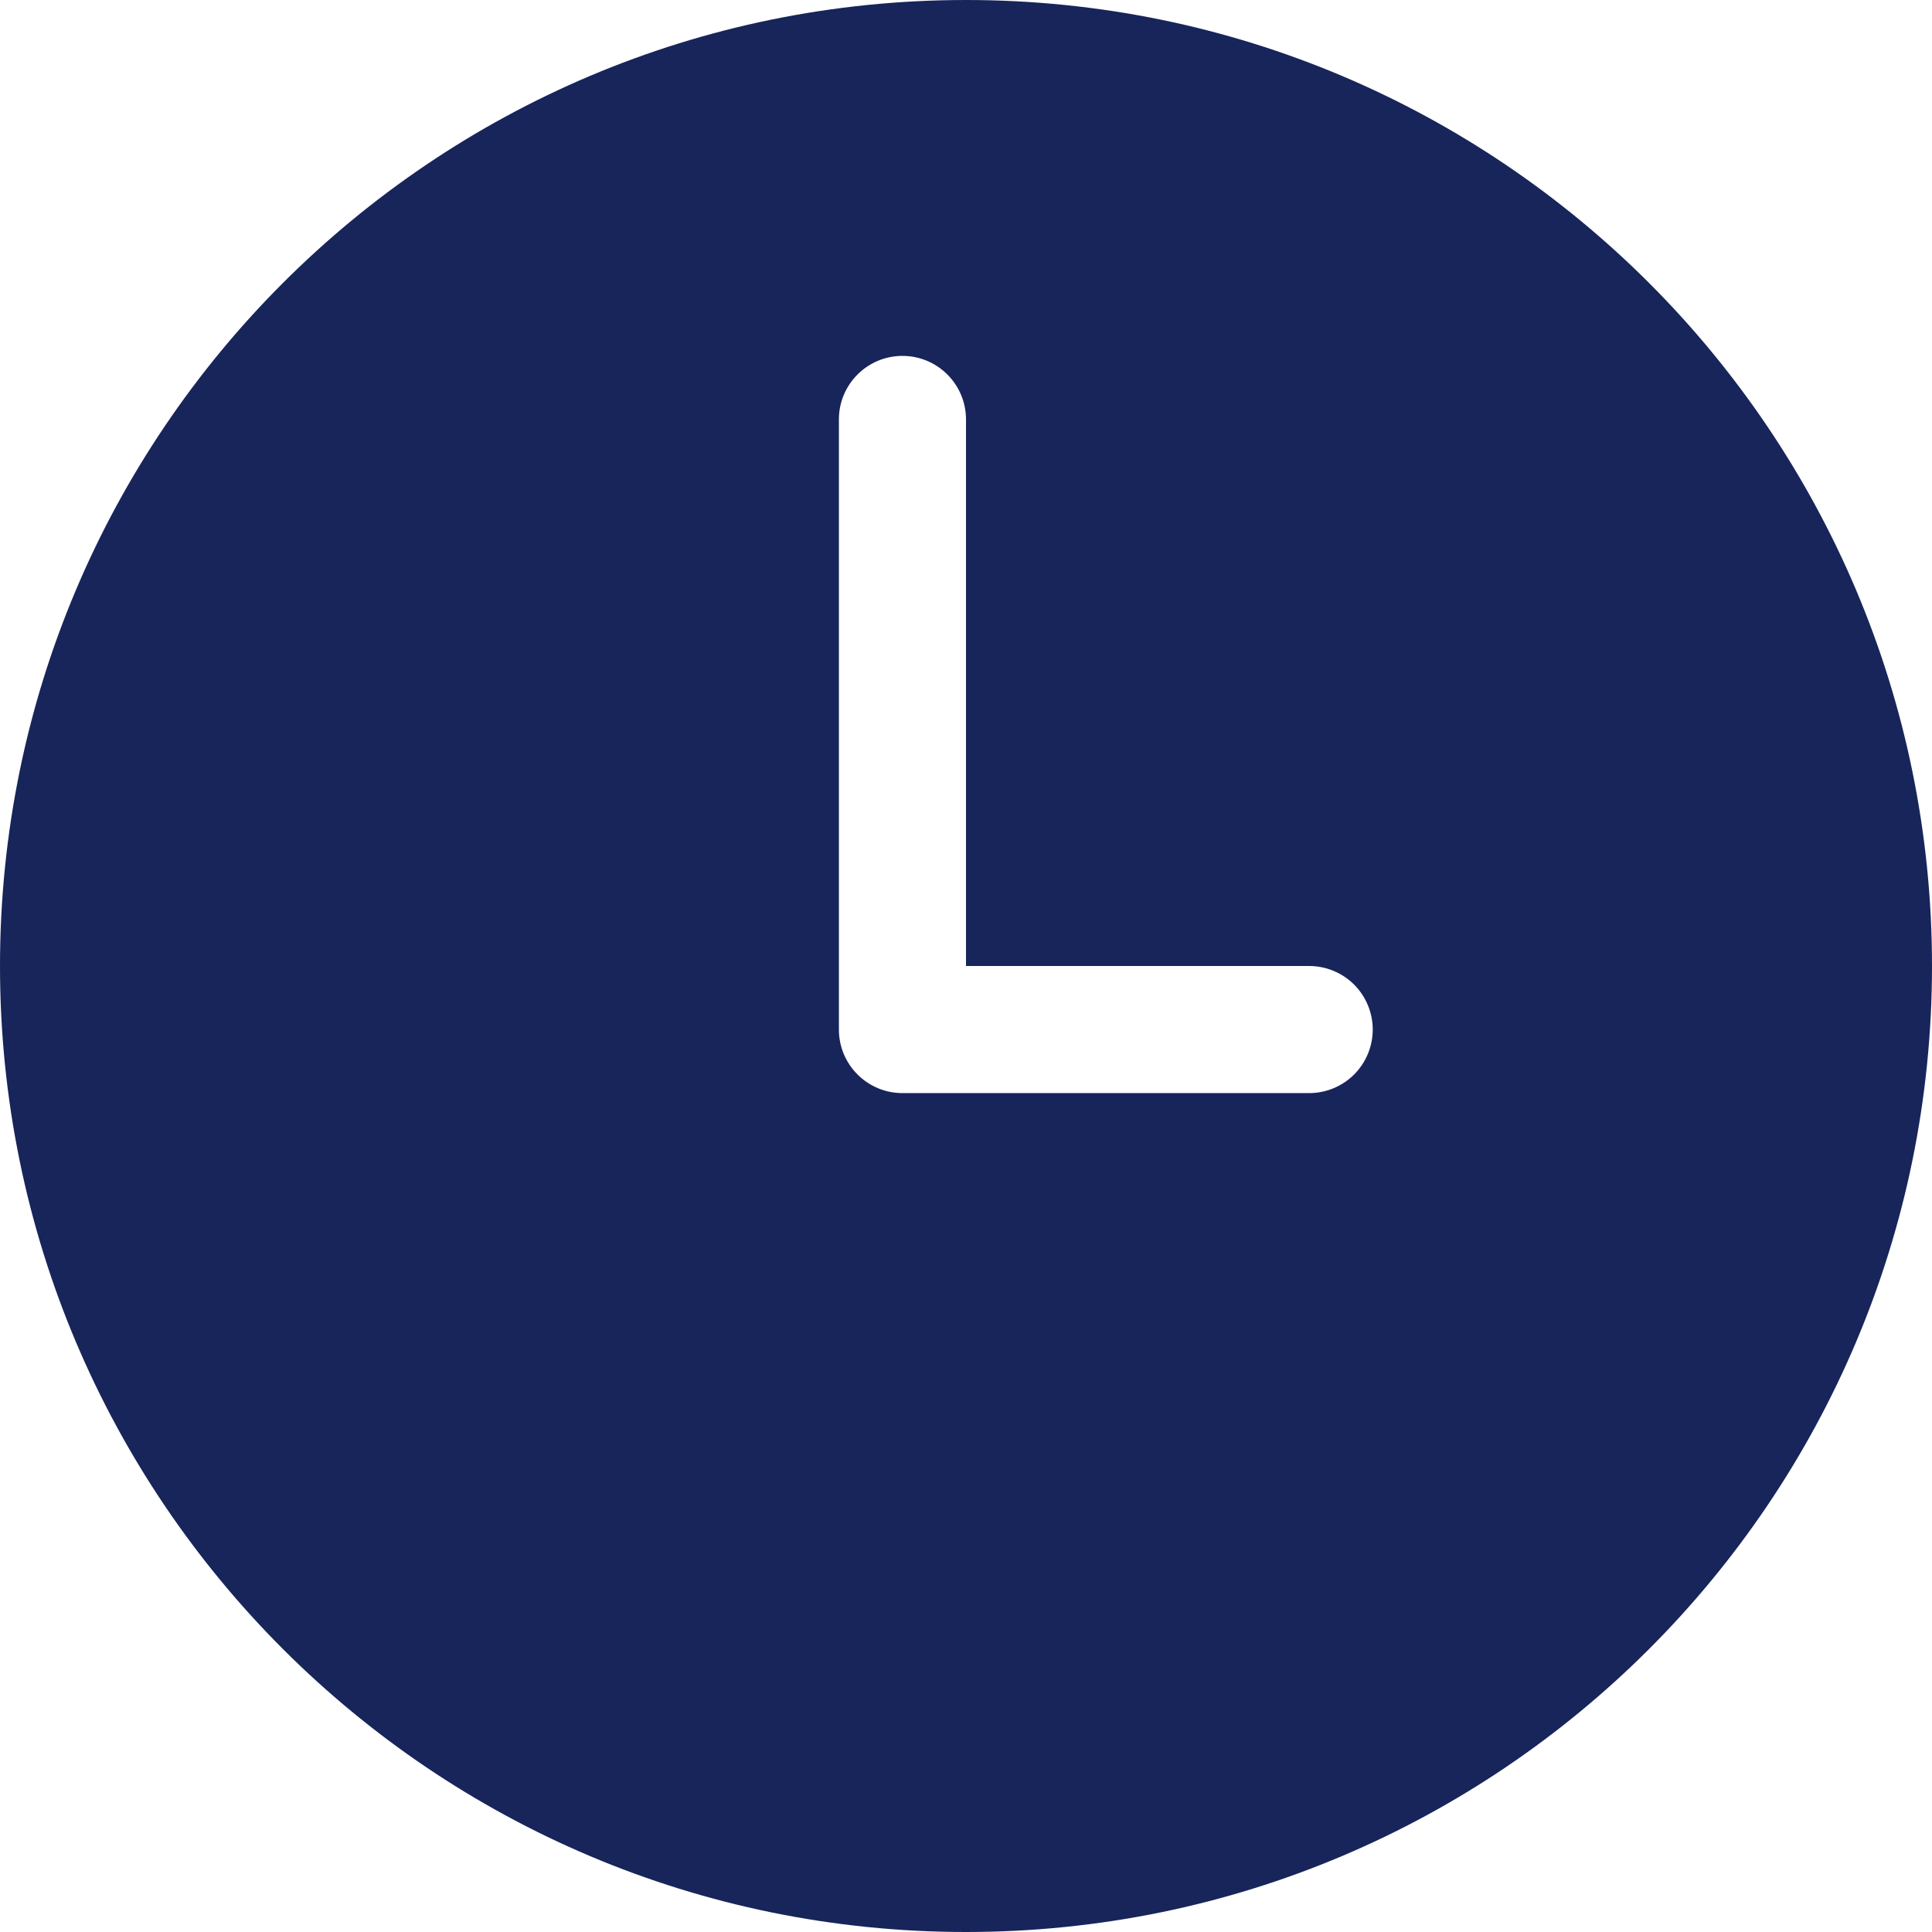 <svg width="38" height="38" viewBox="0 0 38 38" fill="none" xmlns="http://www.w3.org/2000/svg">
<path d="M19 0C29.493 0 38 8.507 38 19C38 29.493 29.493 38 19 38C8.507 38 0 29.493 0 19C0 8.507 8.507 0 19 0ZM17.75 7C17.06 7 16.5 7.56 16.5 8.25V20.25C16.5 20.94 17.06 21.5 17.75 21.5H25.75C26.081 21.5 26.399 21.368 26.634 21.134C26.868 20.899 27 20.581 27 20.25C27 19.919 26.868 19.601 26.634 19.366C26.399 19.132 26.081 19 25.75 19H19V8.25C19 7.56 18.44 7 17.75 7Z" fill="#17255A"/>
</svg>
